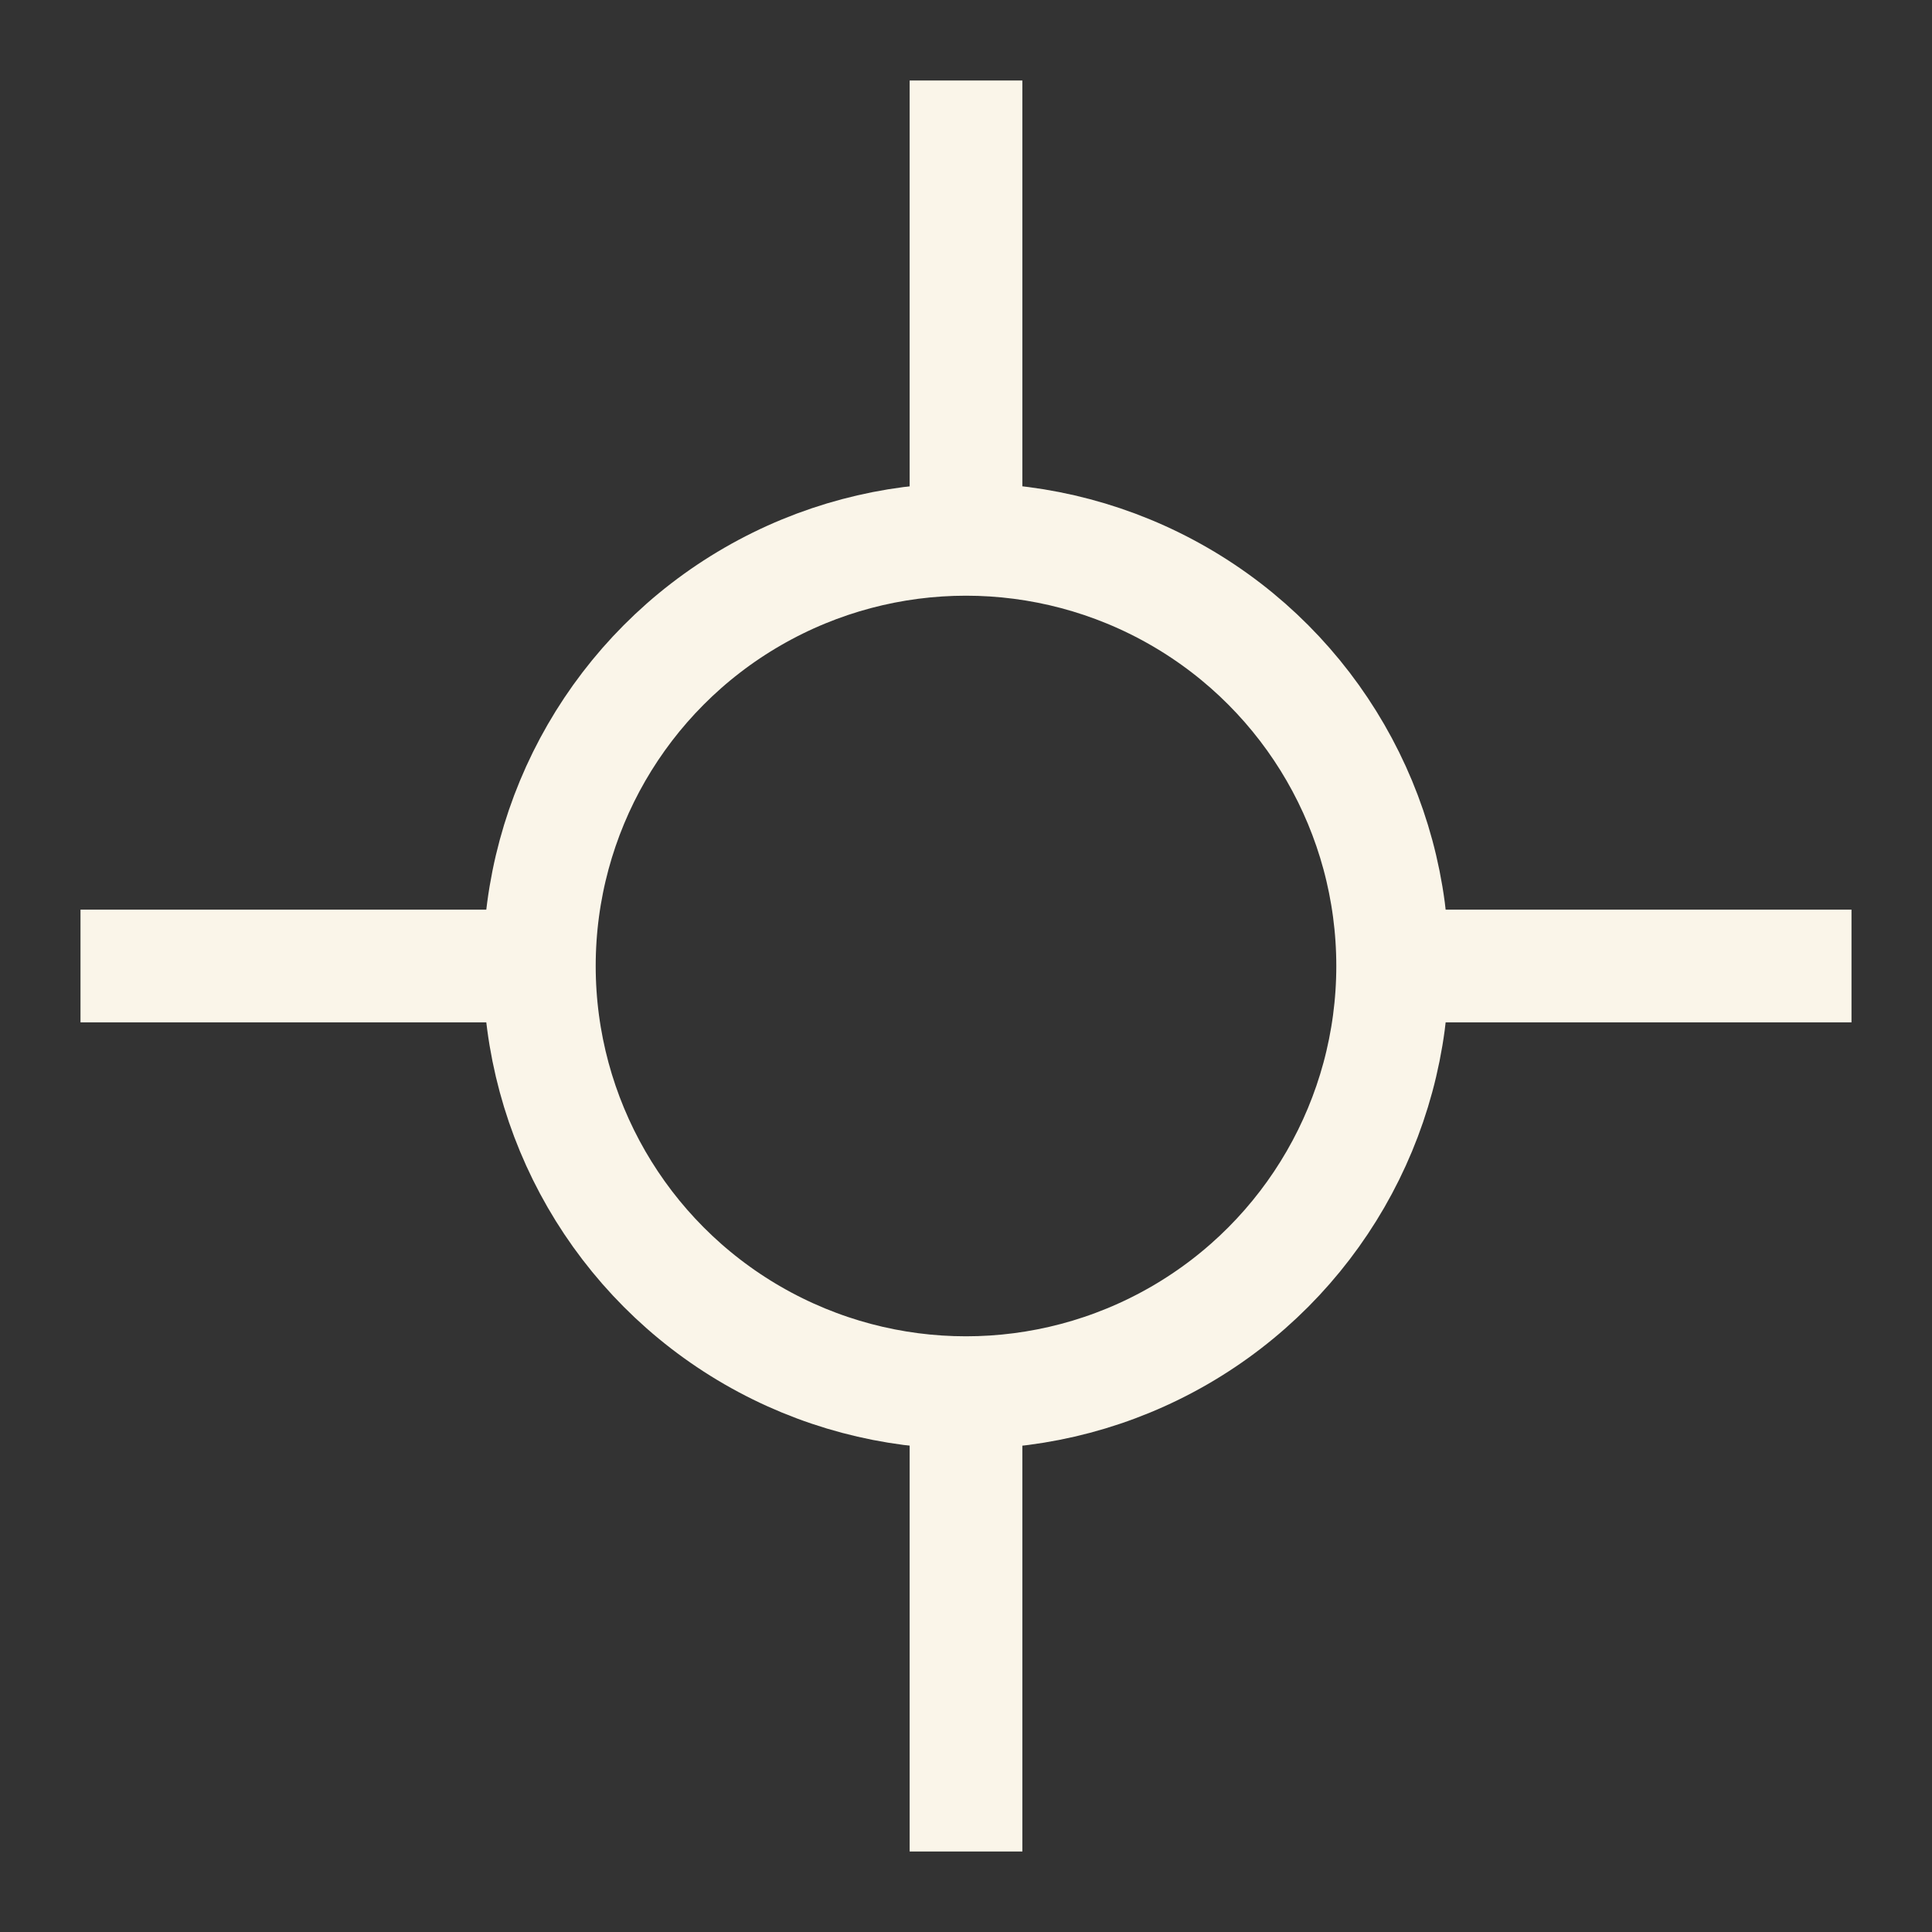 <svg width="24" height="24" viewBox="0 0 24 24" fill="none" xmlns="http://www.w3.org/2000/svg">
<rect x="0" y="0" width="24" height="24" fill="#333333" stroke="none"/>
<circle cx="12" cy="12" r="5.3" stroke="#FAF5E9" stroke-width="1.4"/>
<path d="M12 7V1" stroke="#FAF5E9" stroke-width="1.4"/>
<path d="M17 12L23 12" stroke="#FAF5E9" stroke-width="1.4"/>
<path d="M12 23L12 17" stroke="#FAF5E9" stroke-width="1.4"/>
<path d="M1 12H7" stroke="#FAF5E9" stroke-width="1.4"/>
</svg>
